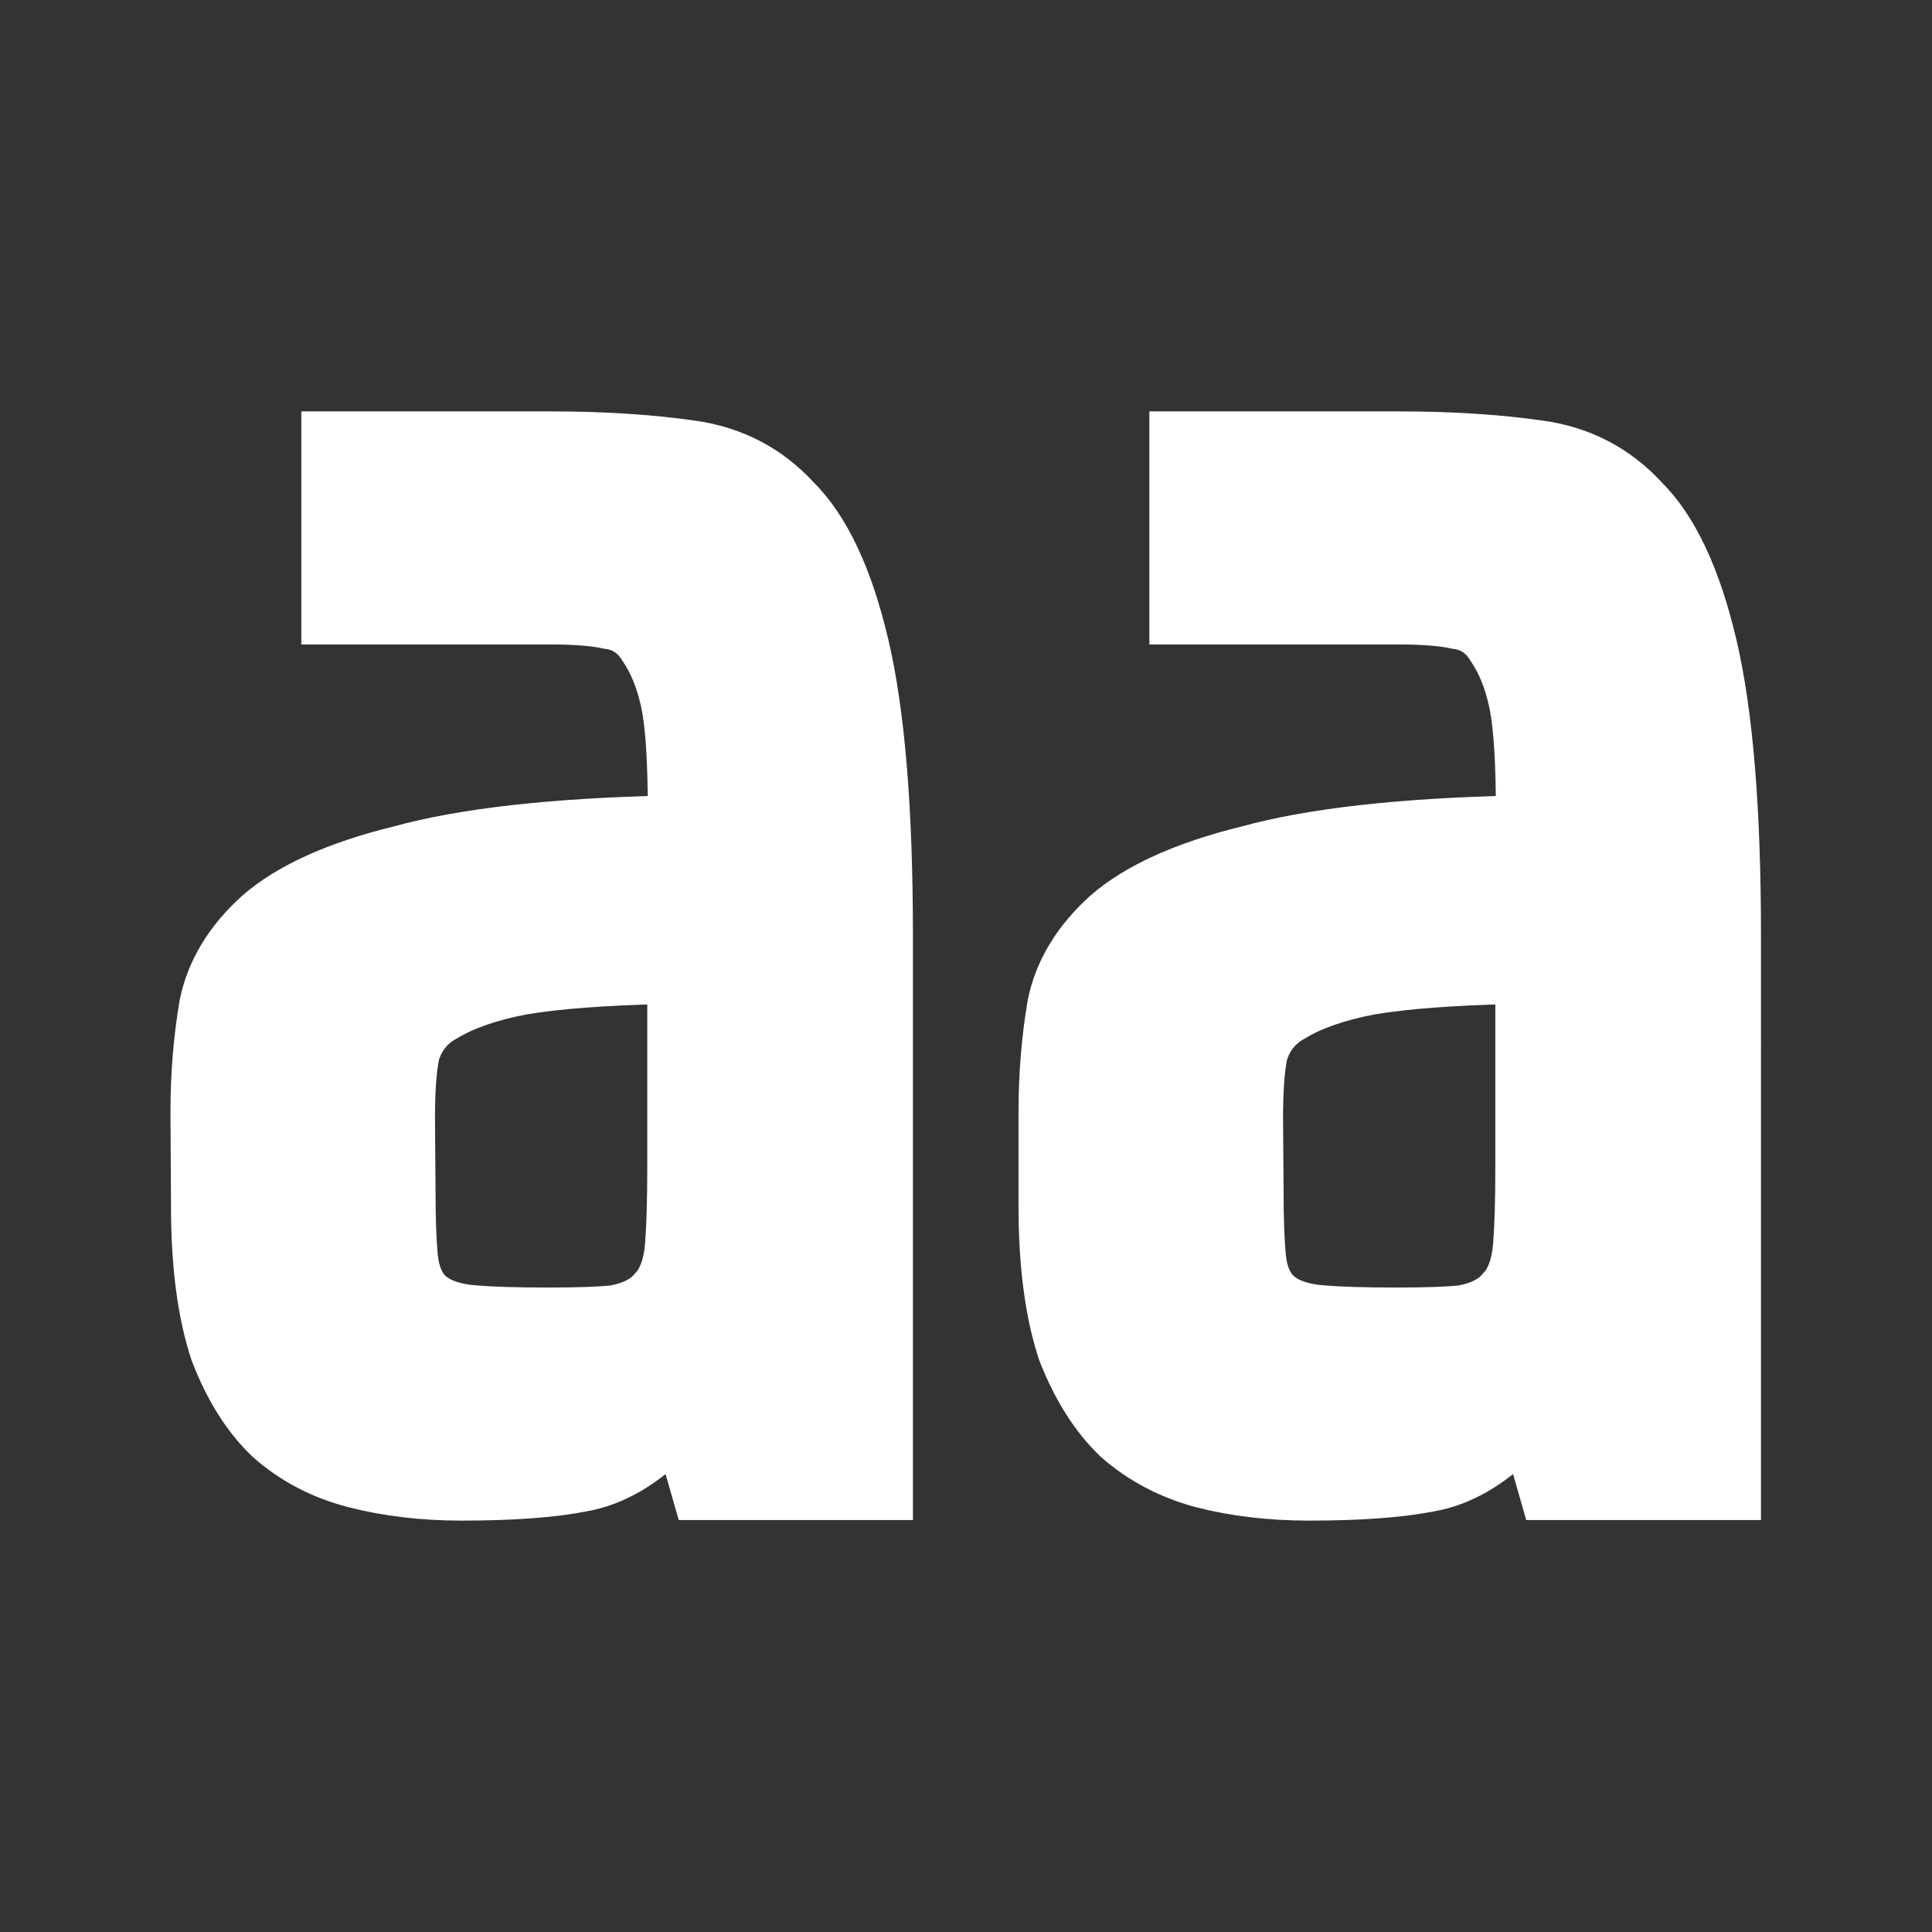 <?xml version="1.0" encoding="UTF-8" standalone="no"?>
<!-- Created with Inkscape (http://www.inkscape.org/) -->

<svg
   width="13"
   height="13"
   viewBox="0 0 3.44 3.44"
   version="1.1"
   id="svg5"
   inkscape:version="1.2 (dc2aedaf03, 2022-05-15)"
   sodipodi:docname="lowercase_white.svg"
   xmlns:inkscape="http://www.inkscape.org/namespaces/inkscape"
   xmlns:sodipodi="http://sodipodi.sourceforge.net/DTD/sodipodi-0.dtd"
   xmlns="http://www.w3.org/2000/svg"
   xmlns:svg="http://www.w3.org/2000/svg">
  <rect x="0" y="0" width="3.44" height="3.44" fill="#333333" stroke="none"/>
  <sodipodi:namedview
     id="namedview7"
     pagecolor="#ffffff"
     bordercolor="#666666"
     borderopacity="1.0"
     inkscape:pageshadow="2"
     inkscape:pageopacity="0.0"
     inkscape:pagecheckerboard="0"
     inkscape:document-units="mm"
     showgrid="false"
     units="px"
     inkscape:zoom="37.287542"
     inkscape:cx="7.2544337"
     inkscape:cy="5.243038"
     inkscape:window-width="1920"
     inkscape:window-height="1027"
     inkscape:window-x="-8"
     inkscape:window-y="-8"
     inkscape:window-maximized="1"
     inkscape:current-layer="layer1"
     inkscape:snap-page="true"
     inkscape:snap-smooth-nodes="true"
     inkscape:snap-text-baseline="true"
     inkscape:snap-bbox="true"
     inkscape:bbox-paths="true"
     inkscape:bbox-nodes="true"
     inkscape:showpageshadow="2"
     inkscape:deskcolor="#d1d1d1" />
  <defs
     id="defs2" />
  <g
     inkscape:label="Layer 1"
     inkscape:groupmode="layer"
     id="layer1">
    <g
       aria-label="aa"
       id="text12343"
       style="font-weight:600;font-size:3.881px;line-height:145%;font-family:Probeta;-inkscape-font-specification:'Probeta, Semi-Bold';letter-spacing:0px;word-spacing:0px;stroke:#ffffff;stroke-width:0.065;fill:#ffffff">
      <path
         d="m 0.336,1.98 q 0,-0.101 0.016,-0.194 0.019,-0.093 0.101,-0.167 0.085,-0.074 0.256,-0.116 0.171,-0.047 0.477,-0.054 0,-0.136 -0.012,-0.194 -0.012,-0.058 -0.039,-0.097 -0.019,-0.031 -0.054,-0.035 -0.035,-0.008 -0.101,-0.008 H 0.569 V 0.765 h 0.411 q 0.14,0 0.252,0.016 0.116,0.016 0.194,0.101 0.081,0.081 0.124,0.264 0.043,0.182 0.043,0.52 V 2.674 H 1.233 L 1.202,2.566 q -0.078,0.078 -0.163,0.093 -0.081,0.016 -0.217,0.016 -0.105,0 -0.194,-0.023 -0.089,-0.023 -0.155,-0.081 -0.062,-0.058 -0.101,-0.159 -0.035,-0.105 -0.035,-0.264 z m 0.407,0.14 q 0,0.074 0.004,0.116 0.004,0.043 0.027,0.062 0.023,0.019 0.07,0.023 0.047,0.004 0.132,0.004 0.078,0 0.116,-0.004 0.043,-0.008 0.062,-0.031 0.023,-0.023 0.027,-0.074 0.004,-0.05 0.004,-0.14 V 1.755 q -0.163,0.004 -0.252,0.019 -0.085,0.016 -0.136,0.047 -0.035,0.019 -0.047,0.058 -0.008,0.039 -0.008,0.113 z"
         id="path981"
         style="stroke:#ffffff;fill:#ffffff" />
      <path
         d="m 1.846,1.98 q 0,-0.101 0.016,-0.194 0.019,-0.093 0.101,-0.167 0.085,-0.074 0.256,-0.116 0.171,-0.047 0.477,-0.054 0,-0.136 -0.012,-0.194 -0.012,-0.058 -0.039,-0.097 -0.019,-0.031 -0.054,-0.035 -0.035,-0.008 -0.101,-0.008 H 2.079 V 0.765 h 0.411 q 0.14,0 0.252,0.016 0.116,0.016 0.194,0.101 0.081,0.081 0.124,0.264 0.043,0.182 0.043,0.52 V 2.674 H 2.742 L 2.711,2.566 q -0.078,0.078 -0.163,0.093 -0.081,0.016 -0.217,0.016 -0.105,0 -0.194,-0.023 Q 2.048,2.628 1.982,2.57 1.92,2.511 1.881,2.411 1.846,2.306 1.846,2.147 Z m 0.407,0.14 q 0,0.074 0.004,0.116 0.004,0.043 0.027,0.062 0.023,0.019 0.07,0.023 0.047,0.004 0.132,0.004 0.078,0 0.116,-0.004 0.043,-0.008 0.062,-0.031 0.023,-0.023 0.027,-0.074 0.004,-0.05 0.004,-0.14 V 1.755 q -0.163,0.004 -0.252,0.019 -0.085,0.016 -0.136,0.047 -0.035,0.019 -0.047,0.058 -0.008,0.039 -0.008,0.113 z"
         id="path983"
         style="stroke:#ffffff;fill:#ffffff" />
    </g>
  </g>
</svg>
